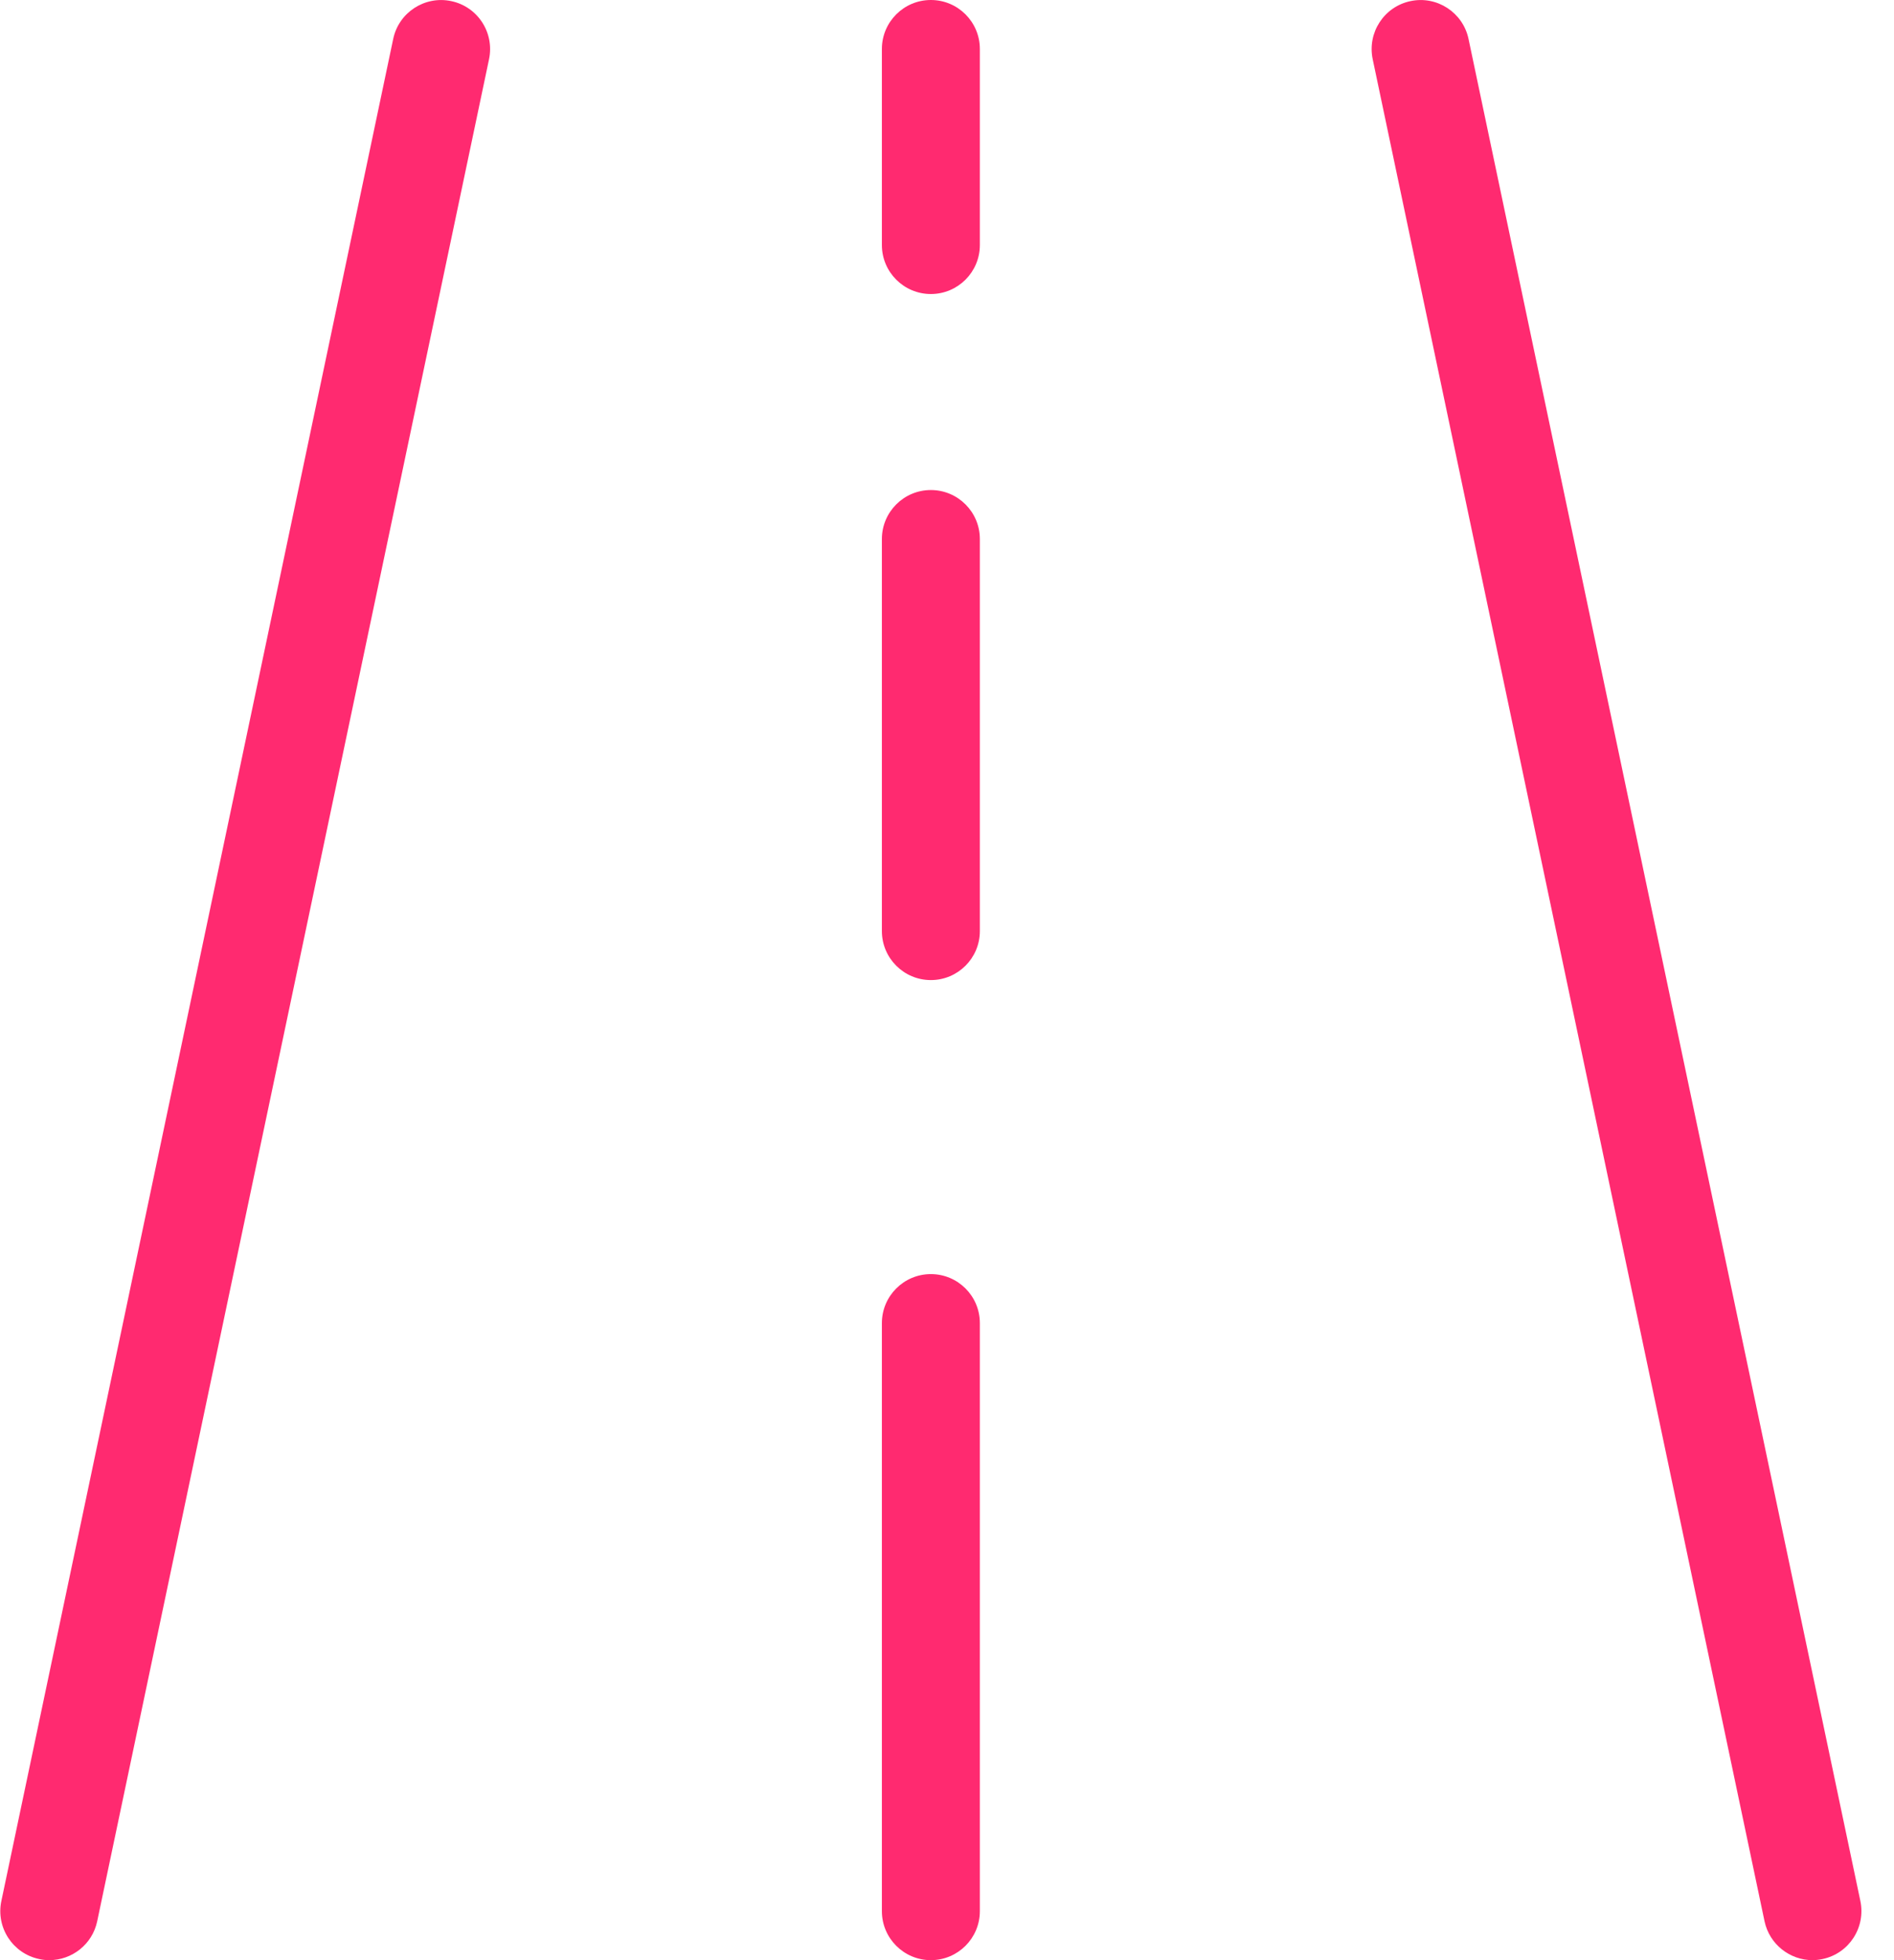 <?xml version="1.0" encoding="UTF-8"?>
<svg width="29px" height="30px" viewBox="0 0 29 30" version="1.1" xmlns="http://www.w3.org/2000/svg" xmlns:xlink="http://www.w3.org/1999/xlink">
    <!-- Generator: Sketch 44.1 (41455) - http://www.bohemiancoding.com/sketch -->
    <title>icon-circle-road</title>
    <desc>Created with Sketch.</desc>
    <defs></defs>
    <g id="Mockups" stroke="none" stroke-width="1" fill="none" fill-rule="evenodd">
        <g id="Landing-Page_Ace-Campaign_PTDE_Teen_01" transform="translate(-381, -3802)" fill-rule="nonzero" fill="#FF2A70">
            <g id="Step" transform="translate(333, 3772)">
                <g id="icon-circle-road" transform="translate(48, 30)">
                    <g id="Group-32">
                        <path d="M0.754,30 C0.703,30 0.651,29.995 0.6,29.983 C0.195,29.898 -0.065,29.5 0.021,29.094 L6.021,0.594 C6.106,0.191 6.504,-0.069 6.909,0.017 C7.314,0.102 7.573,0.499 7.488,0.906 L1.488,29.406 C1.413,29.759 1.102,30 0.754,30" id="Fill-2108"></path>
                        <path d="M27.752,30 C27.405,30 27.093,29.757 27.018,29.406 L21.018,0.906 C20.933,0.499 21.192,0.102 21.597,0.017 C22.002,-0.069 22.399,0.191 22.485,0.594 L28.485,29.094 C28.57,29.5 28.311,29.898 27.906,29.983 C27.854,29.994 27.802,30 27.752,30" id="Fill-2109"></path>
                        <path d="M14.253,4.5 C13.839,4.5 13.503,4.164 13.503,3.75 L13.503,0.75 C13.503,0.336 13.839,0 14.253,0 C14.667,0 15.003,0.336 15.003,0.75 L15.003,3.75 C15.003,4.164 14.667,4.5 14.253,4.5" id="Fill-2110"></path>
                        <path d="M14.253,15 C13.839,15 13.503,14.664 13.503,14.25 L13.503,8.25 C13.503,7.836 13.839,7.5 14.253,7.5 C14.667,7.5 15.003,7.836 15.003,8.25 L15.003,14.25 C15.003,14.664 14.667,15 14.253,15" id="Fill-2111"></path>
                        <path d="M14.253,30 C13.839,30 13.503,29.664 13.503,29.25 L13.503,20.25 C13.503,19.836 13.839,19.5 14.253,19.5 C14.667,19.5 15.003,19.836 15.003,20.25 L15.003,29.25 C15.003,29.664 14.667,30 14.253,30" id="Fill-2112"></path>
                    </g>
                </g>
            </g>
        </g>
    </g>
</svg>